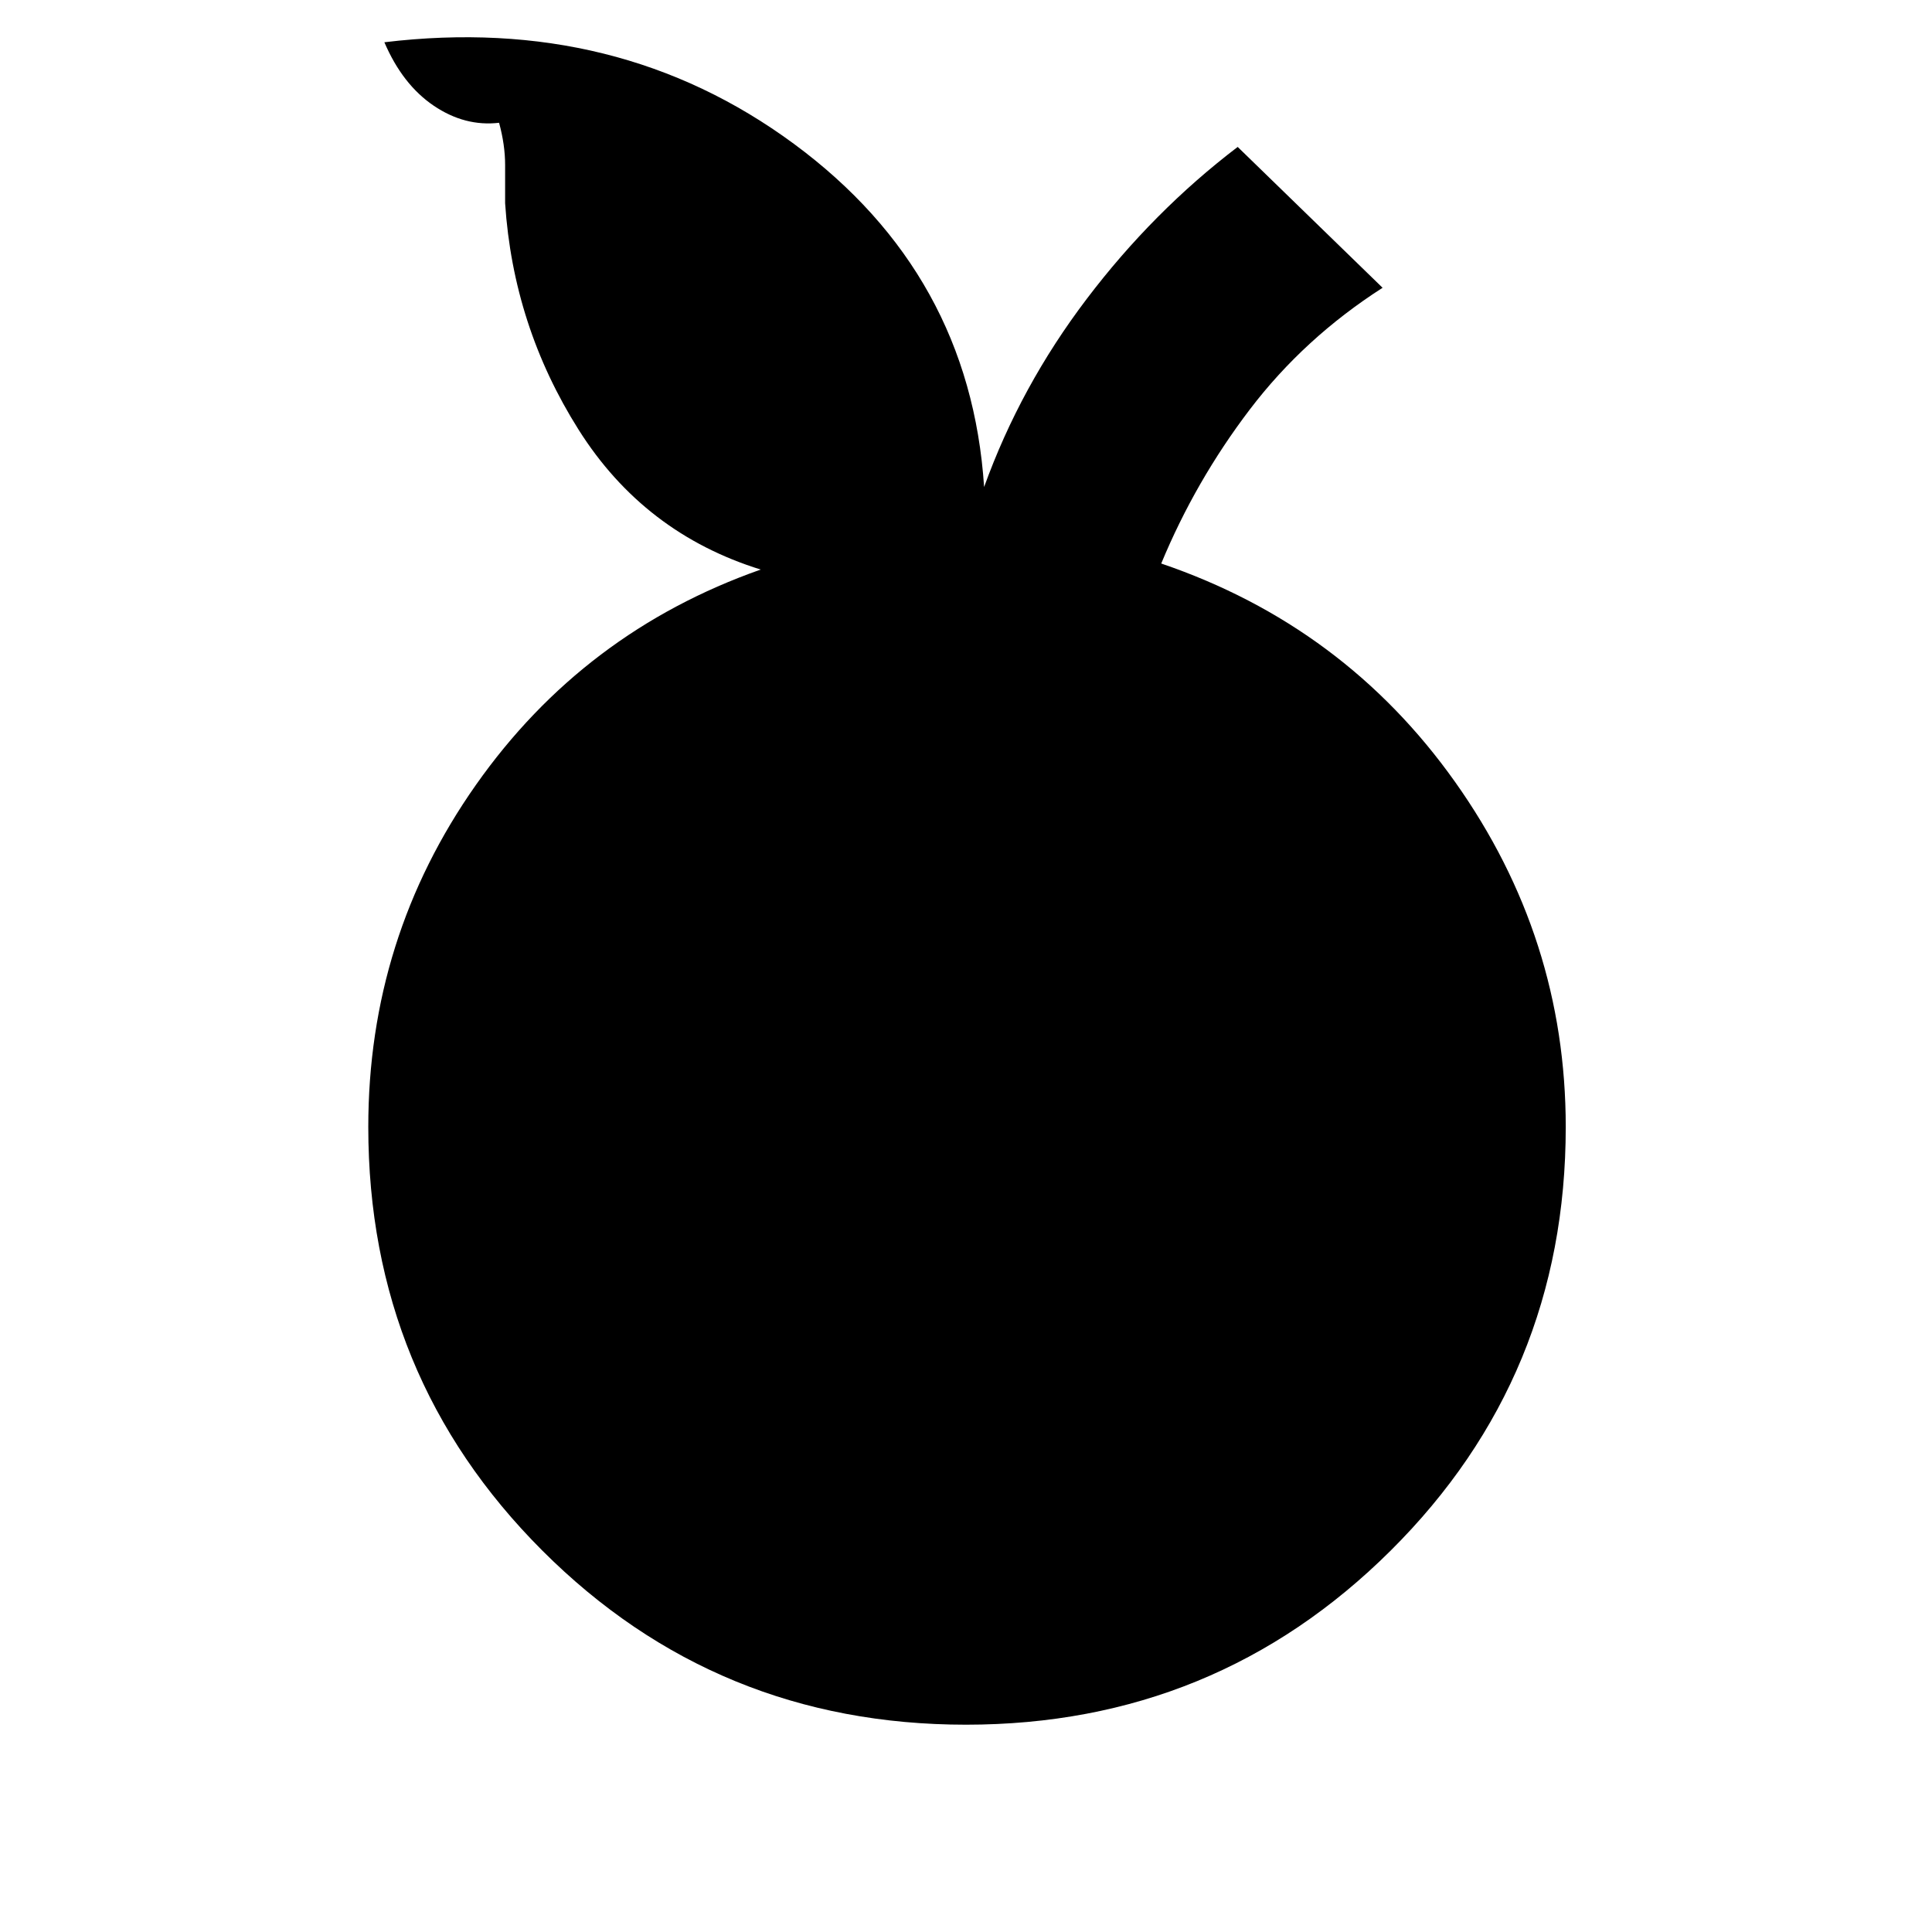 <svg xmlns="http://www.w3.org/2000/svg" height="40" width="40"><path d="M20 35.708q-5.167 0-8.771-3.604-3.604-3.604-3.604-8.771 0-3.916 2.229-7.083 2.229-3.167 5.896-4.458-2.417-.75-3.771-2.896t-1.521-4.688v-.791q0-.417-.125-.875-.708.083-1.354-.354Q8.333 1.75 7.958.875q4.834-.583 8.48 2.104 3.645 2.688 3.937 7.104Q21.125 8 22.5 6.188q1.375-1.813 3.125-3.146l3 2.916Q27 7 25.875 8.479q-1.125 1.479-1.833 3.188 3.791 1.291 6.083 4.521 2.292 3.229 2.292 7.145 0 5.167-3.625 8.771-3.625 3.604-8.792 3.604Z"/></svg>
